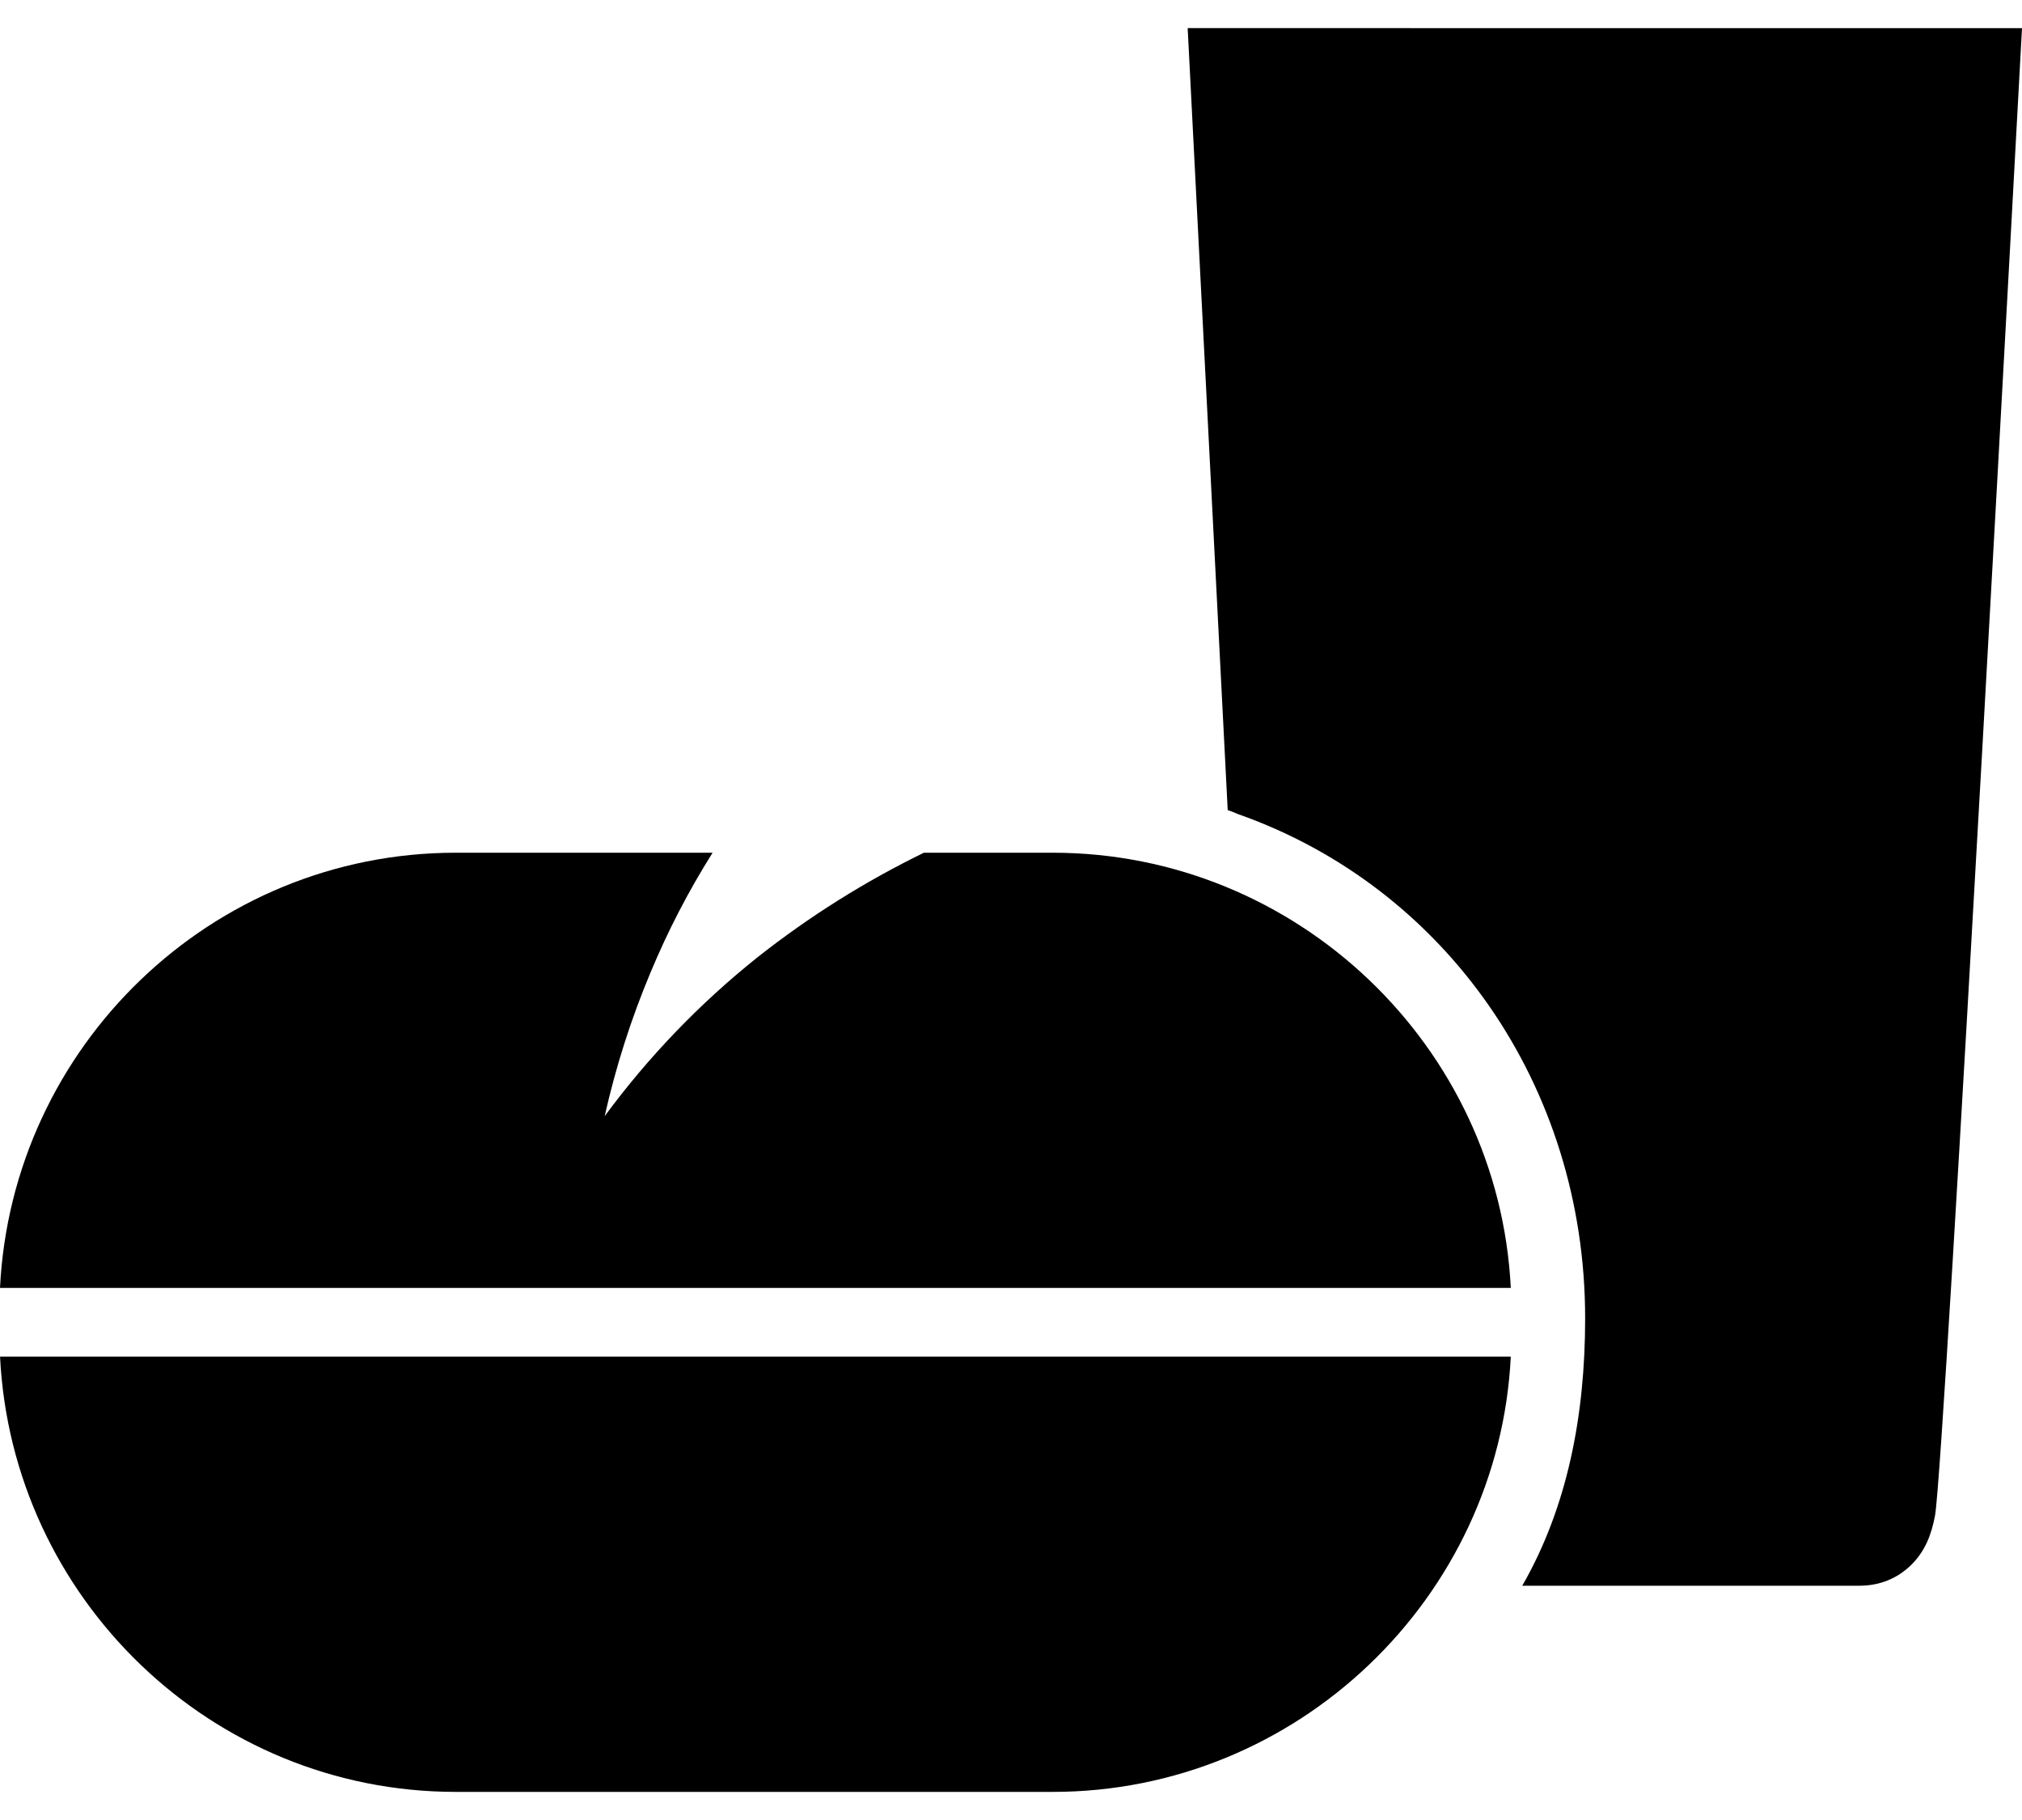 <svg width="40" height="36" viewBox="0 0 40 36" fill="none" xmlns="http://www.w3.org/2000/svg">
<g id="Group">
<path id="Vector" d="M9.017 35.444H20.826C25.659 35.444 29.651 31.612 29.887 26.835H0.001C0.237 31.612 4.183 35.444 9.017 35.444ZM20.825 16.867H18.277C17.11 17.436 16.007 18.129 14.988 18.933C13.846 19.844 12.828 20.902 11.962 22.078C12.18 21.106 12.483 20.155 12.869 19.236C13.211 18.414 13.622 17.621 14.097 16.867H9.016C4.183 16.867 0.236 20.698 0 25.475H29.887C29.651 20.698 25.659 16.867 20.825 16.867Z" fill="currentColor"/>
<path id="Vector_2" d="M23.495 0.556L24.287 16.023C24.34 16.041 24.413 16.07 24.496 16.105C28.586 17.547 31.358 21.462 31.358 26.076C31.358 28.001 31.007 29.811 30.114 31.366H36.778C37.181 31.366 37.528 31.228 37.809 30.954C38.091 30.673 38.209 30.348 38.279 29.98C38.467 28.987 40 0.557 40 0.557L23.495 0.556Z" fill="currentColor"/>
</g>
</svg>
